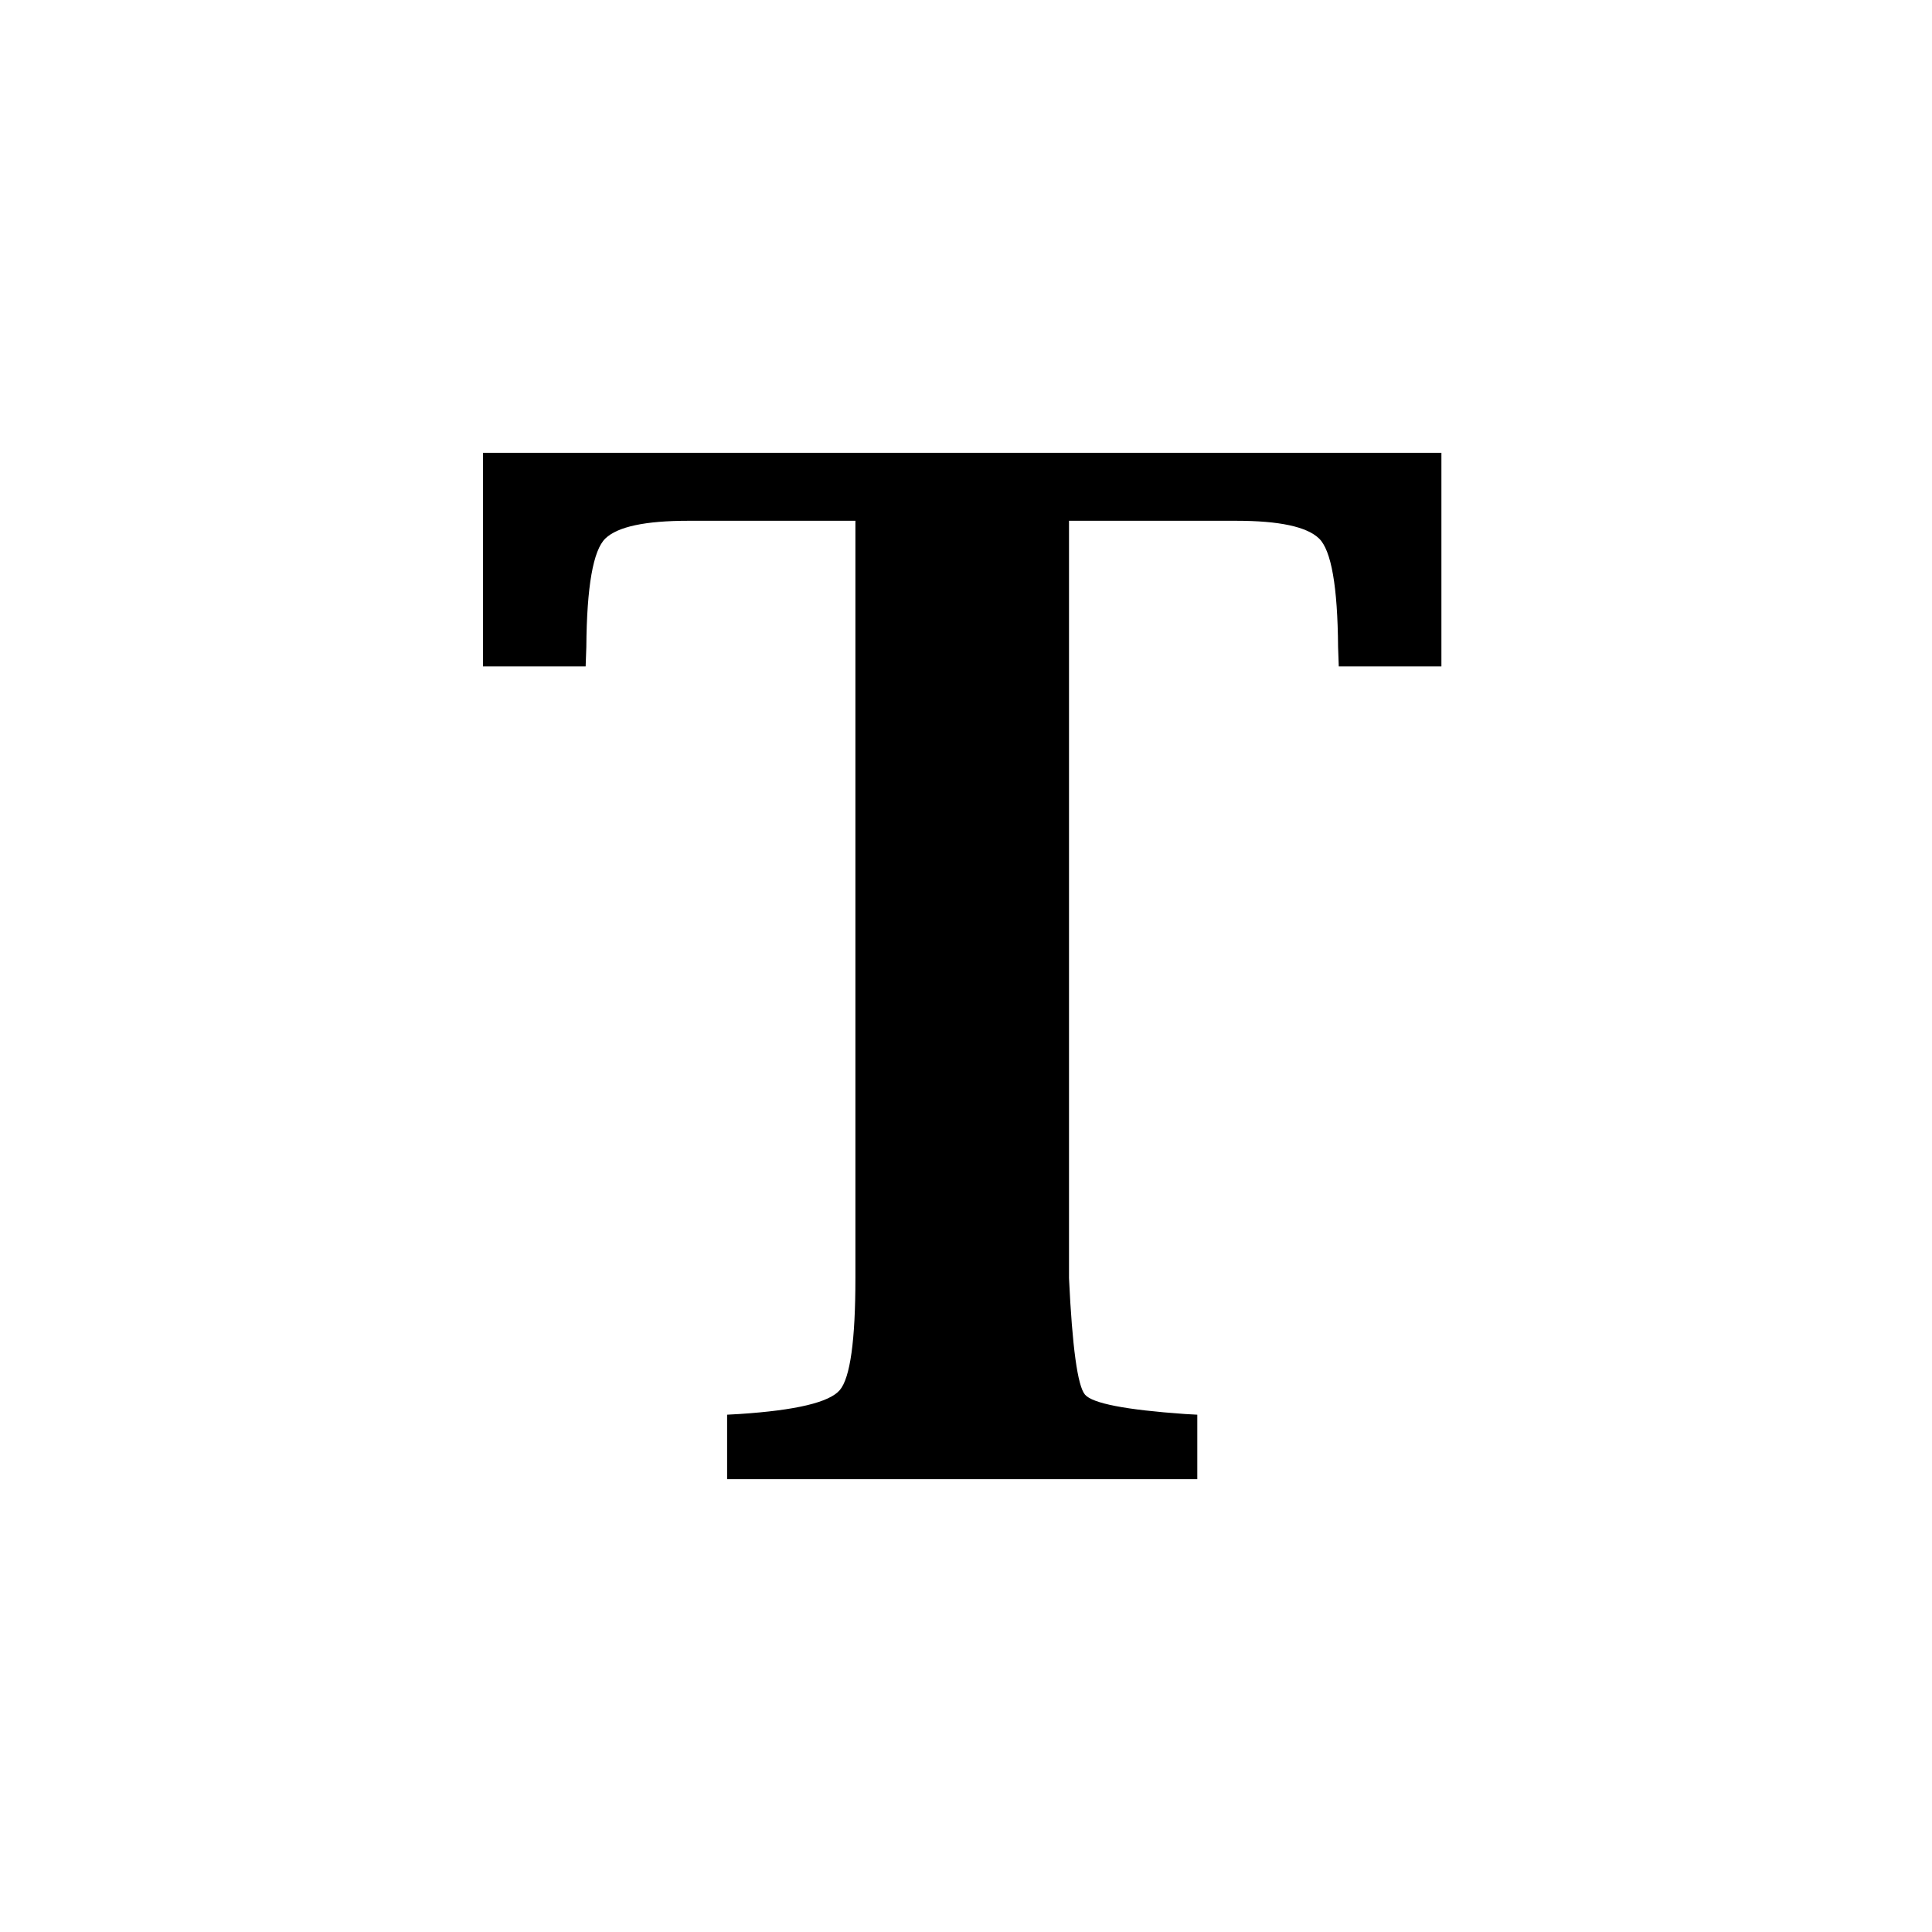 <svg xmlns="http://www.w3.org/2000/svg" width="128" height="128" viewBox="0 0 128 128">
  <path fill-rule="evenodd" d="M56.673,34.503 L45.6,34.503 C42.751,34.503 40.921,34.893 40.109,35.674 C39.298,36.455 38.877,38.852 38.846,42.865 L38.8,44.151 L32,44.151 L32,30 L95.497,30 L95.497,44.151 L88.697,44.151 L88.651,42.865 C88.621,38.852 88.2,36.455 87.388,35.674 C86.576,34.893 84.746,34.503 81.897,34.503 L70.824,34.503 L70.824,84.676 C71.039,89.24 71.391,91.813 71.881,92.395 C72.371,92.977 74.577,93.405 78.497,93.681 L79.324,93.727 L79.324,98 L48.173,98 L48.173,93.727 L49,93.681 C52.737,93.436 54.95,92.908 55.639,92.096 C56.328,91.284 56.673,88.811 56.673,84.676 L56.673,34.503 Z"/>
</svg>
